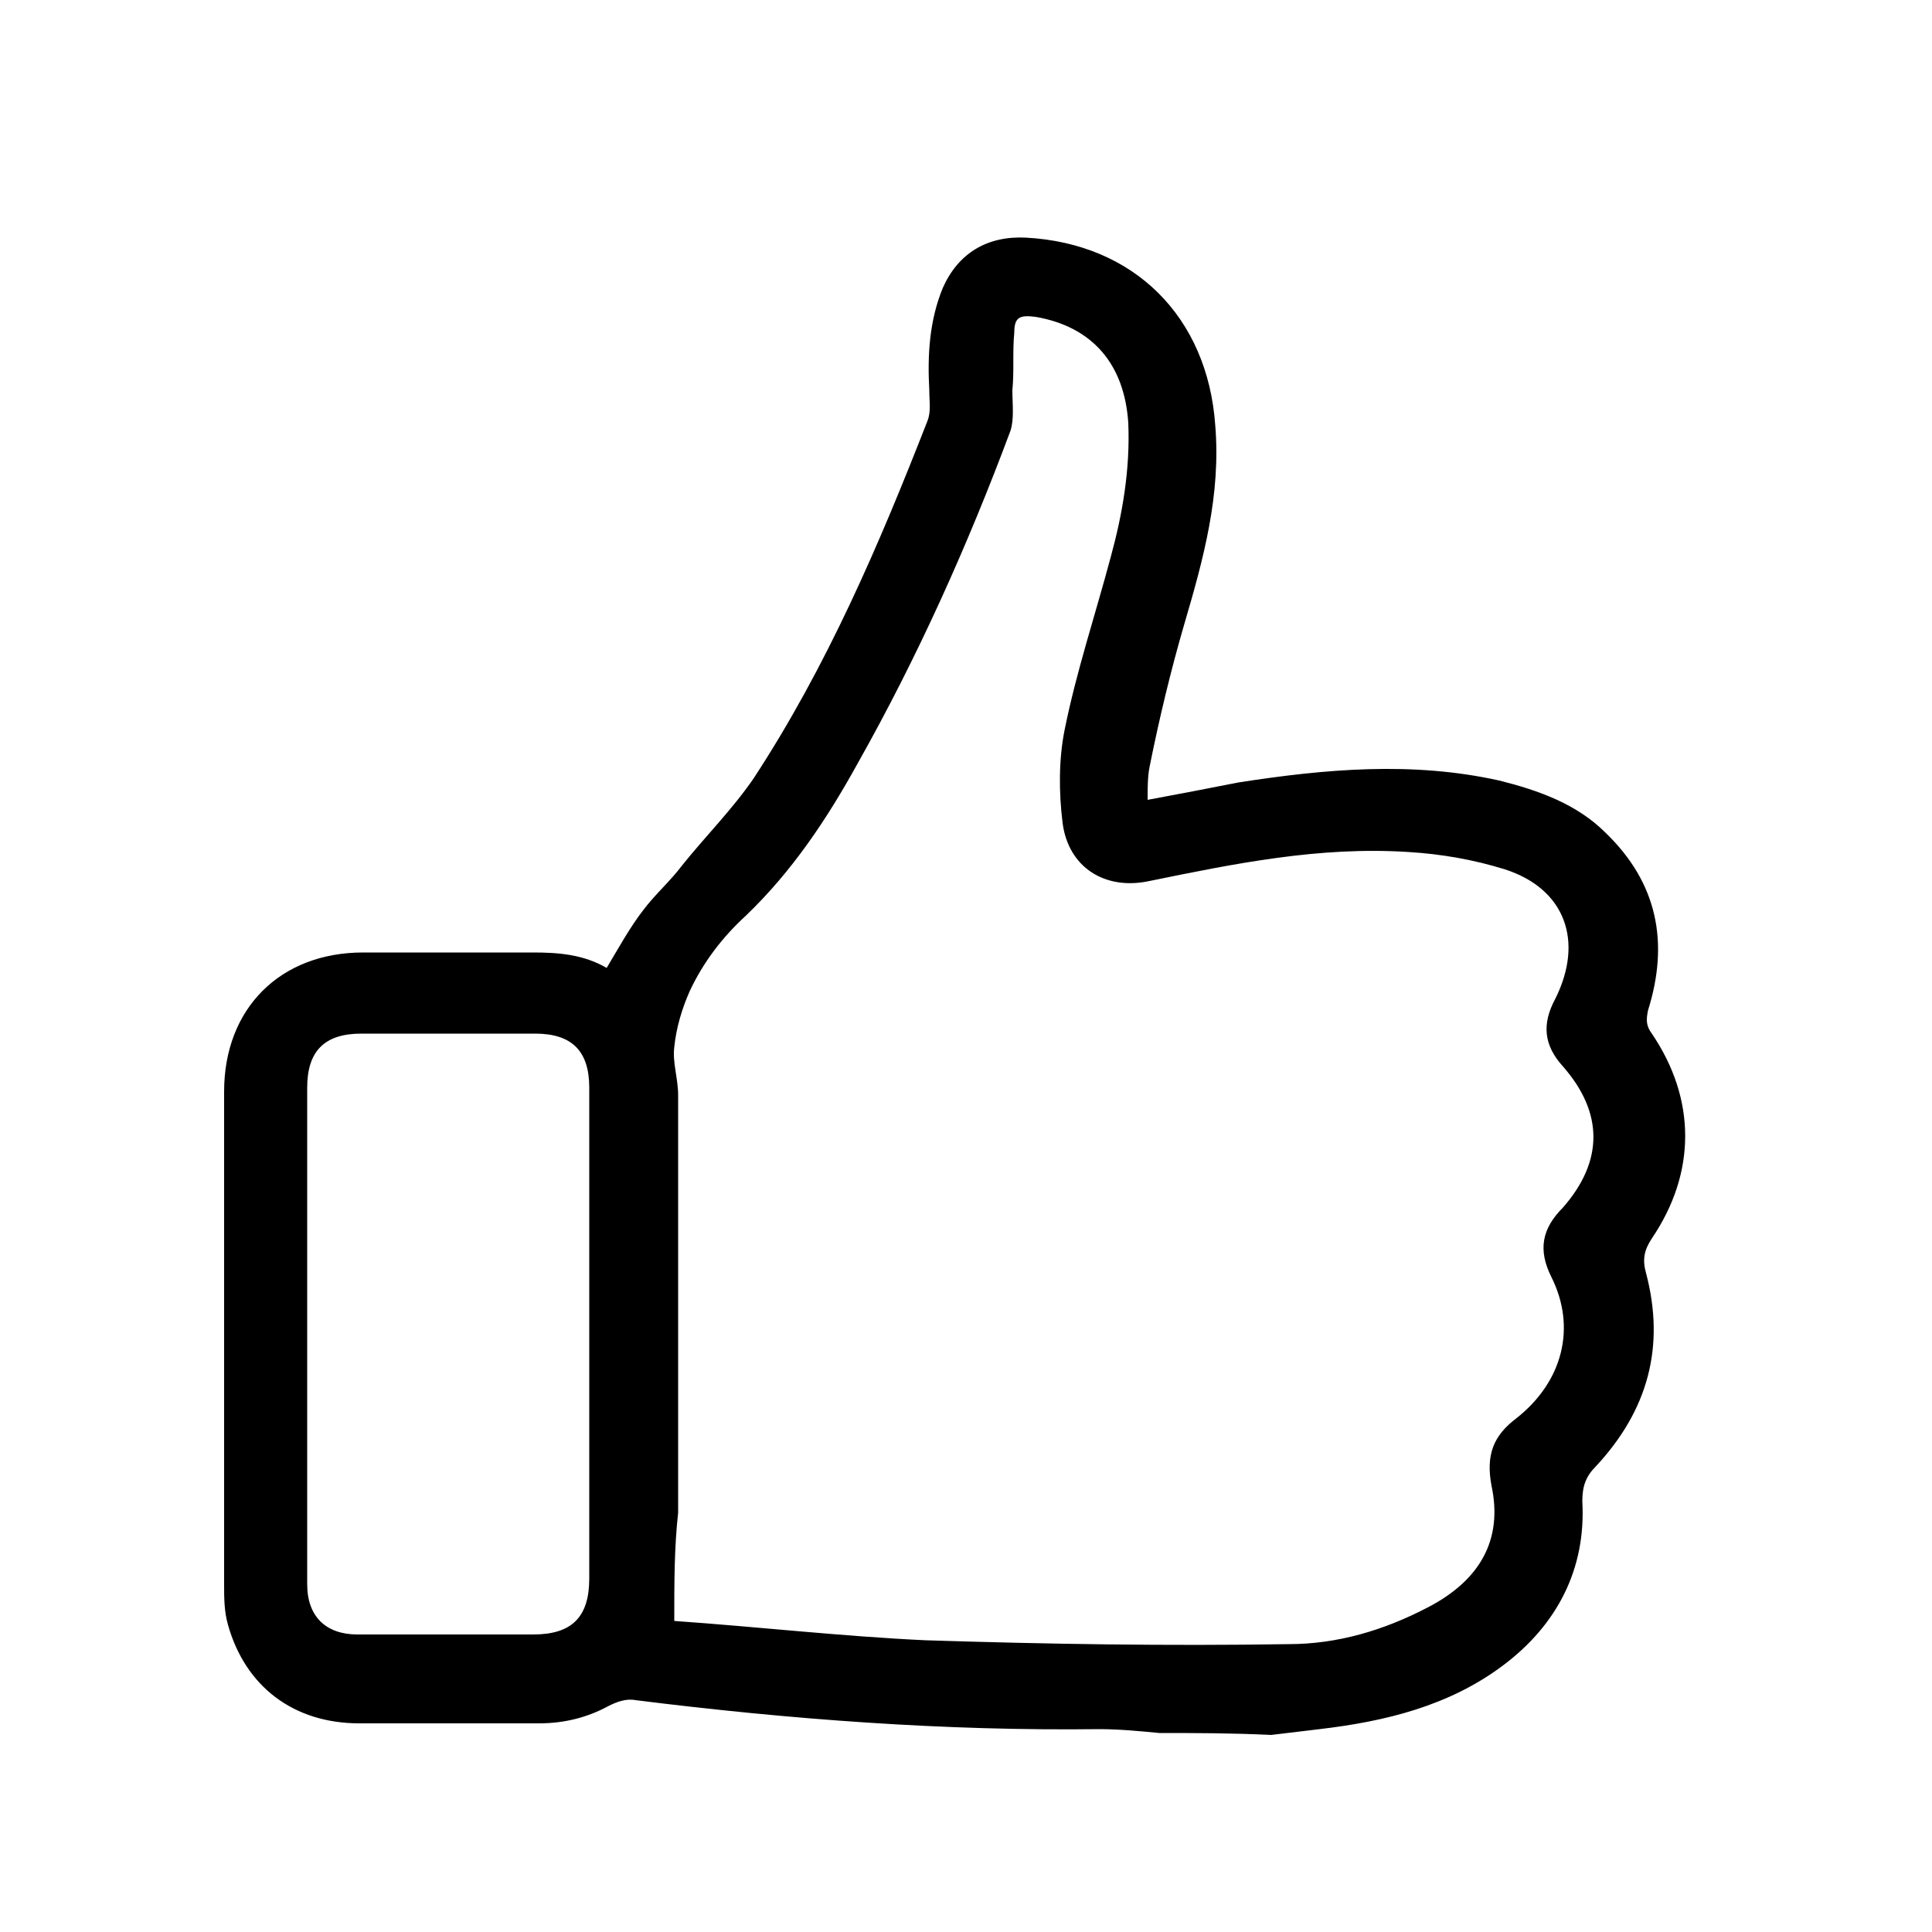 <?xml version="1.0" encoding="utf-8"?>
<!-- Generator: Adobe Illustrator 24.0.2, SVG Export Plug-In . SVG Version: 6.00 Build 0)  -->
<svg version="1.1" id="Livello_1" xmlns="http://www.w3.org/2000/svg" xmlns:xlink="http://www.w3.org/1999/xlink" x="0px" y="0px"
	 viewBox="0 0 100 100" style="enable-background:new 0 0 100 100;" xml:space="preserve">
<style type="text/css">
	.st0{fill:#1D1D1B;}
</style>
<g>
	<path d="M60,89.7c-1-0.1-2.1-0.2-3.1-0.2c-8,0.1-16-0.5-24-1.5c-0.5-0.1-1,0.1-1.4,0.3c-1.1,0.6-2.3,0.9-3.6,0.9
		c-3.1,0-6.2,0-9.3,0c-3.4,0-5.9-1.9-6.8-5.1c-0.2-0.7-0.2-1.4-0.2-2.1c0-8.5,0-17,0-25.5c0-4.3,2.9-7.2,7.2-7.2c2.9,0,5.9,0,8.8,0
		c1.3,0,2.6,0.1,3.8,0.8c0.6-1,1.2-2.1,1.9-3c0.6-0.8,1.4-1.5,2-2.3c1.2-1.5,2.6-2.9,3.7-4.5c3.8-5.8,6.5-12.1,9-18.5
		c0.2-0.5,0.1-1,0.1-1.6c-0.1-1.8,0-3.6,0.7-5.3c0.8-1.8,2.3-2.7,4.3-2.6c5.6,0.3,9.4,4.1,9.8,9.7c0.3,3.6-0.6,6.9-1.6,10.3
		c-0.7,2.4-1.3,4.9-1.8,7.4c-0.1,0.5-0.1,1.1-0.1,1.7c1.6-0.3,3.2-0.6,4.7-0.9c4.5-0.7,9-1.1,13.5-0.1c2,0.5,4,1.2,5.5,2.7
		c2.7,2.6,3.3,5.7,2.2,9.2c-0.1,0.5-0.1,0.8,0.2,1.2c2.3,3.4,2.3,7.2,0,10.6c-0.4,0.6-0.5,1.1-0.3,1.8c1,3.8,0.1,7.1-2.6,10
		c-0.5,0.5-0.7,1-0.7,1.8c0.2,3.5-1.3,6.4-4.1,8.5c-2.8,2.1-6.1,2.9-9.5,3.3c-0.8,0.1-1.7,0.2-2.5,0.3C63.7,89.7,61.8,89.7,60,89.7z
		 M34.9,83.9c4.3,0.3,8.7,0.8,13,1c6.3,0.2,12.5,0.3,18.8,0.2c2.5,0,4.9-0.7,7.2-1.9c2.7-1.4,3.9-3.5,3.3-6.3
		c-0.3-1.6,0.1-2.6,1.3-3.5c2.4-1.9,3.1-4.7,1.8-7.3c-0.7-1.4-0.5-2.5,0.6-3.6c2.1-2.4,2.1-4.9,0-7.3c-1-1.1-1.1-2.2-0.4-3.5
		C82,48.7,81,46,77.9,45c-1.6-0.5-3.3-0.8-5-0.9c-4.6-0.3-9,0.6-13.4,1.5c-2.3,0.5-4.2-0.7-4.5-3c-0.2-1.6-0.2-3.3,0.1-4.8
		c0.6-3,1.6-6,2.4-9c0.6-2.2,1-4.5,0.9-6.9c-0.2-3.1-1.9-5-4.8-5.5c-0.8-0.1-1.1,0-1.1,0.8c-0.1,1,0,2-0.1,3c0,0.7,0.1,1.5-0.1,2.1
		c-2.2,5.9-4.8,11.7-7.9,17.2c-1.6,2.9-3.4,5.6-5.8,7.9c-1.2,1.1-2.2,2.4-2.9,3.9c-0.4,0.9-0.7,1.9-0.8,2.9
		c-0.1,0.8,0.2,1.6,0.2,2.5c0,7.2,0,14.4,0,21.6C34.9,80.1,34.9,81.9,34.9,83.9z M15.9,69.1c0,4.3,0,8.6,0,12.9c0,1.7,1,2.6,2.6,2.6
		c3,0,6.1,0,9.1,0c2,0,2.9-0.9,2.9-2.9c0-8.5,0-16.9,0-25.4c0-1.9-0.9-2.8-2.8-2.8c-3,0-6,0-9,0c-1.9,0-2.8,0.9-2.8,2.8
		C15.9,60.6,15.9,64.8,15.9,69.1z"/>
</g>
</svg>
